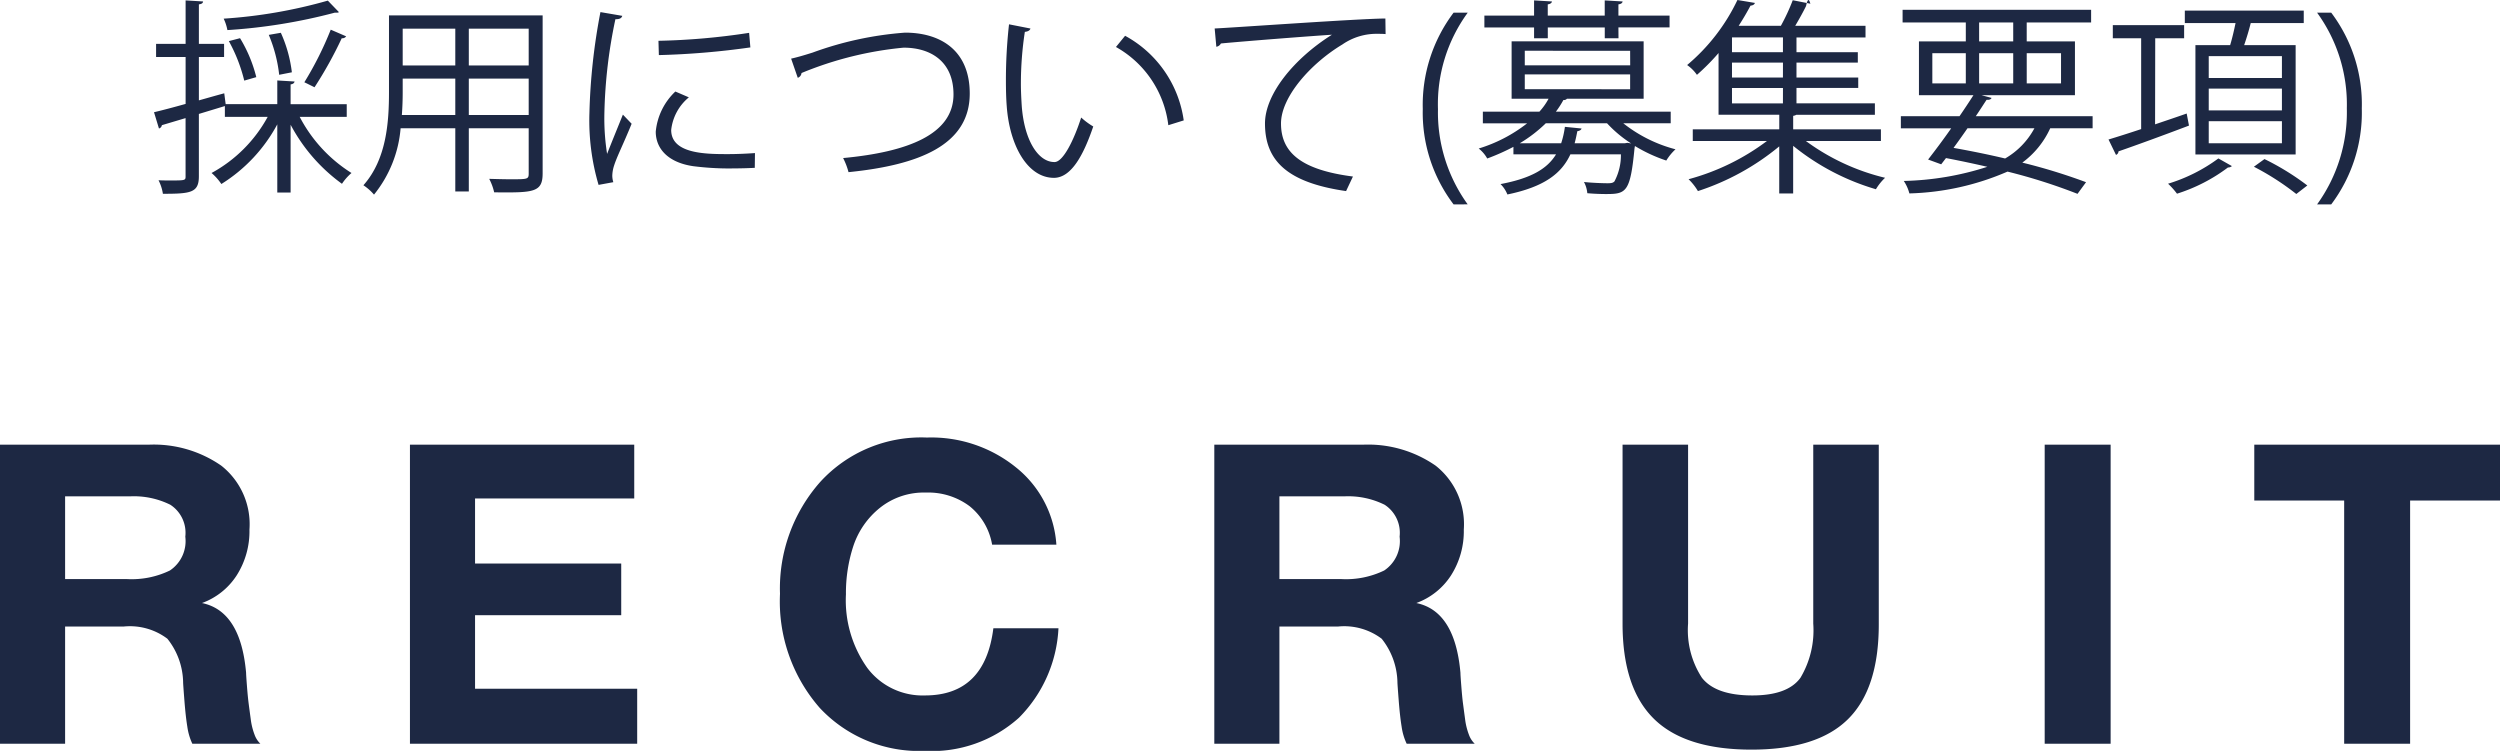 <svg xmlns="http://www.w3.org/2000/svg" width="178.559" height="53.631" viewBox="0 0 178.559 53.631">
  <g id="text06" transform="translate(-251 -498.497)">
    <path id="パス_33453" data-name="パス 33453" d="M578.422,36.335v17.37h-4.71V36.335h-6.42v-3.99h17.55v3.99Zm-26.1-3.99h4.71v21.36h-4.71Zm-20.94,21.78q-4.74,0-6.975-2.205t-2.235-6.795V32.345h4.68v12.78a6.226,6.226,0,0,0,.99,3.87q.99,1.26,3.6,1.26,2.52,0,3.435-1.26a6.613,6.613,0,0,0,.915-3.87V32.345h4.68v12.84q0,4.59-2.2,6.765T531.382,54.125ZM506.393,52.49q-.121-.734-.21-1.89t-.09-1.275a5.138,5.138,0,0,0-1.125-3.12,4.442,4.442,0,0,0-3.135-.87h-4.17v8.37h-4.65V32.345h10.62a8.462,8.462,0,0,1,5.19,1.5,5.326,5.326,0,0,1,2.01,4.56,5.869,5.869,0,0,1-.9,3.255,4.969,4.969,0,0,1-2.49,1.995q2.759.572,3.15,4.98c0,.1.019.411.06.93s.079.936.12,1.245.09.686.15,1.125a4.734,4.734,0,0,0,.27,1.11,1.689,1.689,0,0,0,.42.66h-4.86A4.194,4.194,0,0,1,506.393,52.49Zm-1.215-15.855a5.853,5.853,0,0,0-2.865-.6h-4.65v5.91h4.44a6.259,6.259,0,0,0,3.045-.615,2.523,2.523,0,0,0,1.1-2.415A2.388,2.388,0,0,0,505.178,36.635Zm-32.835,13.62q4.29,0,4.89-4.8h4.65a9.731,9.731,0,0,1-2.82,6.39,9.318,9.318,0,0,1-6.75,2.37,9.693,9.693,0,0,1-7.485-3.075,11.539,11.539,0,0,1-2.835-8.145,11.478,11.478,0,0,1,2.865-7.98,9.776,9.776,0,0,1,7.635-3.18,9.621,9.621,0,0,1,6.39,2.16,7.712,7.712,0,0,1,2.85,5.49h-4.59a4.489,4.489,0,0,0-1.605-2.745,4.936,4.936,0,0,0-3.135-.975,5.011,5.011,0,0,0-3.285,1.1,5.861,5.861,0,0,0-1.875,2.685,10.765,10.765,0,0,0-.54,3.48,8.34,8.34,0,0,0,1.53,5.265A4.936,4.936,0,0,0,472.343,50.255Zm-36.78-17.91h16.02v3.84h-11.37v4.65h10.44v3.69h-10.44v5.25h11.58v3.93h-16.23Zm-15.9,20.145q-.12-.734-.21-1.89t-.09-1.275a5.126,5.126,0,0,0-1.125-3.12,4.44,4.44,0,0,0-3.135-.87h-4.17v8.37h-4.65V32.345H416.9a8.457,8.457,0,0,1,5.19,1.5,5.323,5.323,0,0,1,2.01,4.56,5.868,5.868,0,0,1-.9,3.255,4.965,4.965,0,0,1-2.49,1.995q2.76.572,3.15,4.98,0,.152.06.93t.12,1.245q.06.466.15,1.125a4.733,4.733,0,0,0,.27,1.11,1.7,1.7,0,0,0,.42.66h-4.86A4.257,4.257,0,0,1,419.663,52.49Zm-1.215-15.855a5.851,5.851,0,0,0-2.865-.6h-4.65v5.91h4.44a6.254,6.254,0,0,0,3.045-.615,2.521,2.521,0,0,0,1.1-2.415A2.386,2.386,0,0,0,418.448,36.635Z" transform="translate(-155.283 497.913)" fill="#1d2843" fill-rule="evenodd"/>
    <path id="パス_33454" data-name="パス 33454" d="M572.5,15.182h-1.01a11.223,11.223,0,0,0,2.124-6.861,11.132,11.132,0,0,0-2.124-6.831h1.01a10.854,10.854,0,0,1,2.183,6.846A10.9,10.9,0,0,1,572.5,15.182Zm-5.525-2.688.758-.549a18.324,18.324,0,0,1,3.059,1.886l-.787.609A18.8,18.8,0,0,0,566.979,12.494Zm-.7-8.688h3.683v7.812h-7.158V3.806h2.48c.149-.49.282-1.069.386-1.574h-3.623V1.341h8.494v.891h-3.787C566.638,2.693,566.459,3.287,566.281,3.806Zm-2.524,7.01h5.227V9.242h-5.227Zm0-2.346h5.227V6.91h-5.227Zm0-3.877v1.56h5.227V4.593Zm-3.832,4.872c.743-.253,1.5-.505,2.257-.773l.164.862c-1.842.7-3.787,1.41-5.035,1.841a.274.274,0,0,1-.178.253l-.534-1.1c.638-.193,1.44-.446,2.331-.743V3.316H556.9V2.381h5.093v.935h-2.064Zm-9.49,2.732a41.152,41.152,0,0,1,4.559,1.4l-.609.832a40.347,40.347,0,0,0-5-1.589,18.8,18.8,0,0,1-7.01,1.559,2.871,2.871,0,0,0-.4-.891,20.852,20.852,0,0,0,5.97-1.01c-.965-.223-1.945-.431-2.955-.624l-.342.446-.935-.342c.475-.609,1.069-1.4,1.648-2.227h-3.594V8.885h4.188c.356-.519.7-1.039.995-1.5h-3.891V3.539H546.4V2.188h-4.515V1.282H555.35v.906h-4.6V3.539h3.445V7.385h-6.668l.713.193c-.045.1-.149.149-.356.134-.238.357-.49.758-.773,1.173h8.346v.862h-3.029A6.267,6.267,0,0,1,550.435,12.2ZM546.4,4.386h-2.391V6.539H546.4Zm4.351,2.153h2.45V4.386h-2.45Zm-3.4,0h2.435V4.386h-2.435Zm0-3h2.435V2.188h-2.435Zm-.832,6.208c-.326.475-.668.95-.995,1.4,1.248.222,2.495.475,3.683.757A5.494,5.494,0,0,0,551.3,9.747ZM539.979,14.1a16.95,16.95,0,0,1-5.91-3.1v3.4h-.995V11.039a17.636,17.636,0,0,1-5.807,3.193,4.056,4.056,0,0,0-.668-.847,16.414,16.414,0,0,0,5.6-2.732h-5.3V9.821h6.178V8.781h-4.337V4.371a15.321,15.321,0,0,1-1.544,1.559,2.82,2.82,0,0,0-.7-.7A13.815,13.815,0,0,0,530.089.584l1.247.208c-.029.1-.119.178-.312.193-.237.445-.519.935-.846,1.44h3.015A14.293,14.293,0,0,0,534.039.6l1.277.252c-.029.1-.133-.751-.326.163-.194.4-.491.936-.773,1.411h5.02v.832h-4.931V4.311h4.381v.743h-4.381V6.123h4.411v.743h-4.411v1.1h5.6v.816h-5.613a.55.55,0,0,1-.223.075v.965h6.267v.832h-5.361a15.739,15.739,0,0,0,5.658,2.628A3.849,3.849,0,0,0,539.979,14.1ZM533.341,3.257H529.7V4.311h3.638Zm0,1.8H529.7V6.123h3.638Zm0,1.812H529.7v1.1h3.638Zm-8.332,5.183a10.9,10.9,0,0,1-2.242-1.04l-.03.178c-.3,3.119-.594,3.253-2.02,3.253-.371,0-.861-.015-1.351-.06a2.069,2.069,0,0,0-.238-.8c.728.074,1.441.089,1.678.089.253,0,.387-.015.5-.133a4.021,4.021,0,0,0,.461-1.931h-3.609c-.624,1.351-1.841,2.317-4.5,2.866a2.146,2.146,0,0,0-.49-.742c2.2-.416,3.342-1.1,3.965-2.124h-3.044v-.535a15.619,15.619,0,0,1-1.871.832,2.36,2.36,0,0,0-.609-.713,10.625,10.625,0,0,0,3.46-1.8h-3.163V8.559h4.039a4.563,4.563,0,0,0,.654-.921H513.96v-4.1h9.43v4.1h-5.479a.289.289,0,0,1-.253.089,6.539,6.539,0,0,1-.535.832h8.2V9.39h-3.386a10.115,10.115,0,0,0,3.728,1.857A3.766,3.766,0,0,0,525.009,12.049Zm-2.584-7.842H514.9v1.04h7.529Zm0,2.748V5.9H514.9V6.955ZM520.777,9.39H516.4a10.02,10.02,0,0,1-1.857,1.426h2.956a6.444,6.444,0,0,0,.267-1.173l1.188.119c-.015.089-.119.163-.3.193-.059.3-.119.594-.193.861h3.579c.119-.015.163-.03.208-.03l.252.045A8.776,8.776,0,0,1,520.777,9.39Zm.817-6.074h-.981V2.544h-4.069v.772h-.98V2.544h-3.549V1.7h3.549V.613l1.277.075c-.015.1-.1.178-.3.208v.8h4.069V.613l1.278.075c-.015.1-.09.178-.3.208v.8h3.653v.846h-3.653ZM509.815,15.182a10.827,10.827,0,0,1-2.2-6.816,10.931,10.931,0,0,1,2.2-6.876h1.01A11.068,11.068,0,0,0,508.7,8.38a11.2,11.2,0,0,0,2.123,6.8ZM501.87,3.762c-2.228,1.336-4.381,3.727-4.381,5.643,0,2.079,1.455,3.312,5.138,3.787l-.49,1.04c-4.218-.609-5.792-2.183-5.792-4.827,0-2.094,2.064-4.633,4.782-6.341-1.574.1-6.014.445-7.93.624a.452.452,0,0,1-.327.237l-.119-1.307c1.114-.044,10.262-.7,12.193-.712l.015,1.113C504.765,3,504.587,3,504.409,3A4.277,4.277,0,0,0,501.87,3.762ZM485.7,3.94l.653-.8a8.156,8.156,0,0,1,4.188,6.044l-1.1.342A7.412,7.412,0,0,0,485.7,3.94Zm-7.8,4.233c-.045-.565-.059-1.189-.059-1.857a35.557,35.557,0,0,1,.222-3.995l1.53.3c-.03.134-.193.223-.4.238a24.454,24.454,0,0,0-.282,3.7c0,.549.029,1.084.059,1.559.178,2.525,1.2,4.054,2.347,4.04.594,0,1.366-1.515,1.9-3.179a5.132,5.132,0,0,0,.862.639c-.683,2.005-1.545,3.638-2.777,3.668C479.415,13.311,478.108,11.024,477.9,8.173Zm-11.688,3.7c4.589-.43,7.885-1.678,7.885-4.544,0-2.332-1.6-3.341-3.564-3.341A25.2,25.2,0,0,0,463.242,5.8a.4.4,0,0,1-.268.342L462.5,4.772c.342-.075.832-.208,1.53-.431a24.4,24.4,0,0,1,6.608-1.426c2.495,0,4.619,1.233,4.619,4.352,0,3.683-3.639,5.108-8.658,5.613A4.863,4.863,0,0,0,466.212,11.87Zm-7.946.743a20.614,20.614,0,0,1-2.762-.163c-1.827-.268-2.673-1.278-2.673-2.466a4.535,4.535,0,0,1,1.4-2.866l.965.416a3.509,3.509,0,0,0-1.262,2.331c0,1.723,2.524,1.723,4.069,1.723.623,0,1.292-.03,1.915-.074l-.014,1.054C459.365,12.6,458.815,12.613,458.266,12.613Zm-5.213-8.094-.029-1.024A48.511,48.511,0,0,0,459.5,2.93l.089,1.04A56.065,56.065,0,0,1,453.053,4.519Zm-3.326,8.614a1.587,1.587,0,0,0,.074.46l-1.054.193a16.276,16.276,0,0,1-.654-5.109,43.455,43.455,0,0,1,.787-7.232l1.56.267c-.045.164-.193.253-.49.238a35.6,35.6,0,0,0-.787,6.683,16.307,16.307,0,0,0,.193,2.94c.282-.727.92-2.287,1.128-2.806l.624.653c-.609,1.5-1.054,2.346-1.262,3.015A2.515,2.515,0,0,0,449.727,13.133Zm-8.436,1.188a3.874,3.874,0,0,0-.356-.966c.549.015,1.084.03,1.514.03,1.233,0,1.307,0,1.307-.416V9.747h-4.277v4.514h-.965V9.747h-3.906a8.661,8.661,0,0,1-1.9,4.737,3.609,3.609,0,0,0-.757-.668c1.663-1.871,1.827-4.545,1.827-6.668V1.683h10.974V12.969C444.751,14.336,444.1,14.35,441.291,14.321ZM438.514,2.633h-3.757V5.262h3.757Zm0,3.564h-3.757v.951c0,.52-.015,1.069-.06,1.648h3.817Zm5.242-3.564h-4.277V5.262h4.277Zm0,3.564h-4.277V8.8h4.277ZM430.42,13.712a12.34,12.34,0,0,1-3.668-4.218v4.842H425.8V9.465a11.314,11.314,0,0,1-3.995,4.262,3.914,3.914,0,0,0-.7-.787,10.013,10.013,0,0,0,4.01-4.01h-3.059V8.158l-1.857.564v4.455c0,1.173-.579,1.248-2.569,1.248a3.178,3.178,0,0,0-.312-.966c.327.015.624.015.891.015,1.04,0,1.04-.015,1.04-.312V9.019l-1.693.505a.289.289,0,0,1-.208.238L416.995,8.6c.623-.148,1.41-.356,2.257-.594V4.653h-2.109V3.717h2.109V.613L420.5.688c-.014.119-.089.178-.3.208V3.717H422v.936h-1.8v3.1c.594-.164,1.2-.342,1.812-.505l.1.772H425.8V6.331l1.233.074c-.015.1-.089.178-.282.208V8.024h4.009V8.93H427.4a10.414,10.414,0,0,0,3.7,4.01A3.709,3.709,0,0,0,430.42,13.712Zm-.015-10.4a28.673,28.673,0,0,1-1.946,3.505s-.712-.356-.727-.356a24.082,24.082,0,0,0,1.886-3.758l1.1.476A.332.332,0,0,1,430.4,3.316Zm-4.47,2.614a10.279,10.279,0,0,0-.743-2.851l.862-.149a9.582,9.582,0,0,1,.787,2.822Zm-2.495.416a11.354,11.354,0,0,0-1.1-2.822l.8-.208A9.982,9.982,0,0,1,424.3,6.093Zm6.475-4.856a39.471,39.471,0,0,1-7.678,1.247,3.311,3.311,0,0,0-.267-.817A35.4,35.4,0,0,0,429.41.628l.787.817C430.167,1.49,430.137,1.49,429.915,1.49Zm135.49,10.96a.413.413,0,0,1-.282.1,12.079,12.079,0,0,1-3.639,1.872,5.584,5.584,0,0,0-.638-.713A11.8,11.8,0,0,0,564.44,11.9Z" transform="translate(-154.995 497.913)" fill="#1d2843" fill-rule="evenodd"/>
  </g>
</svg>
